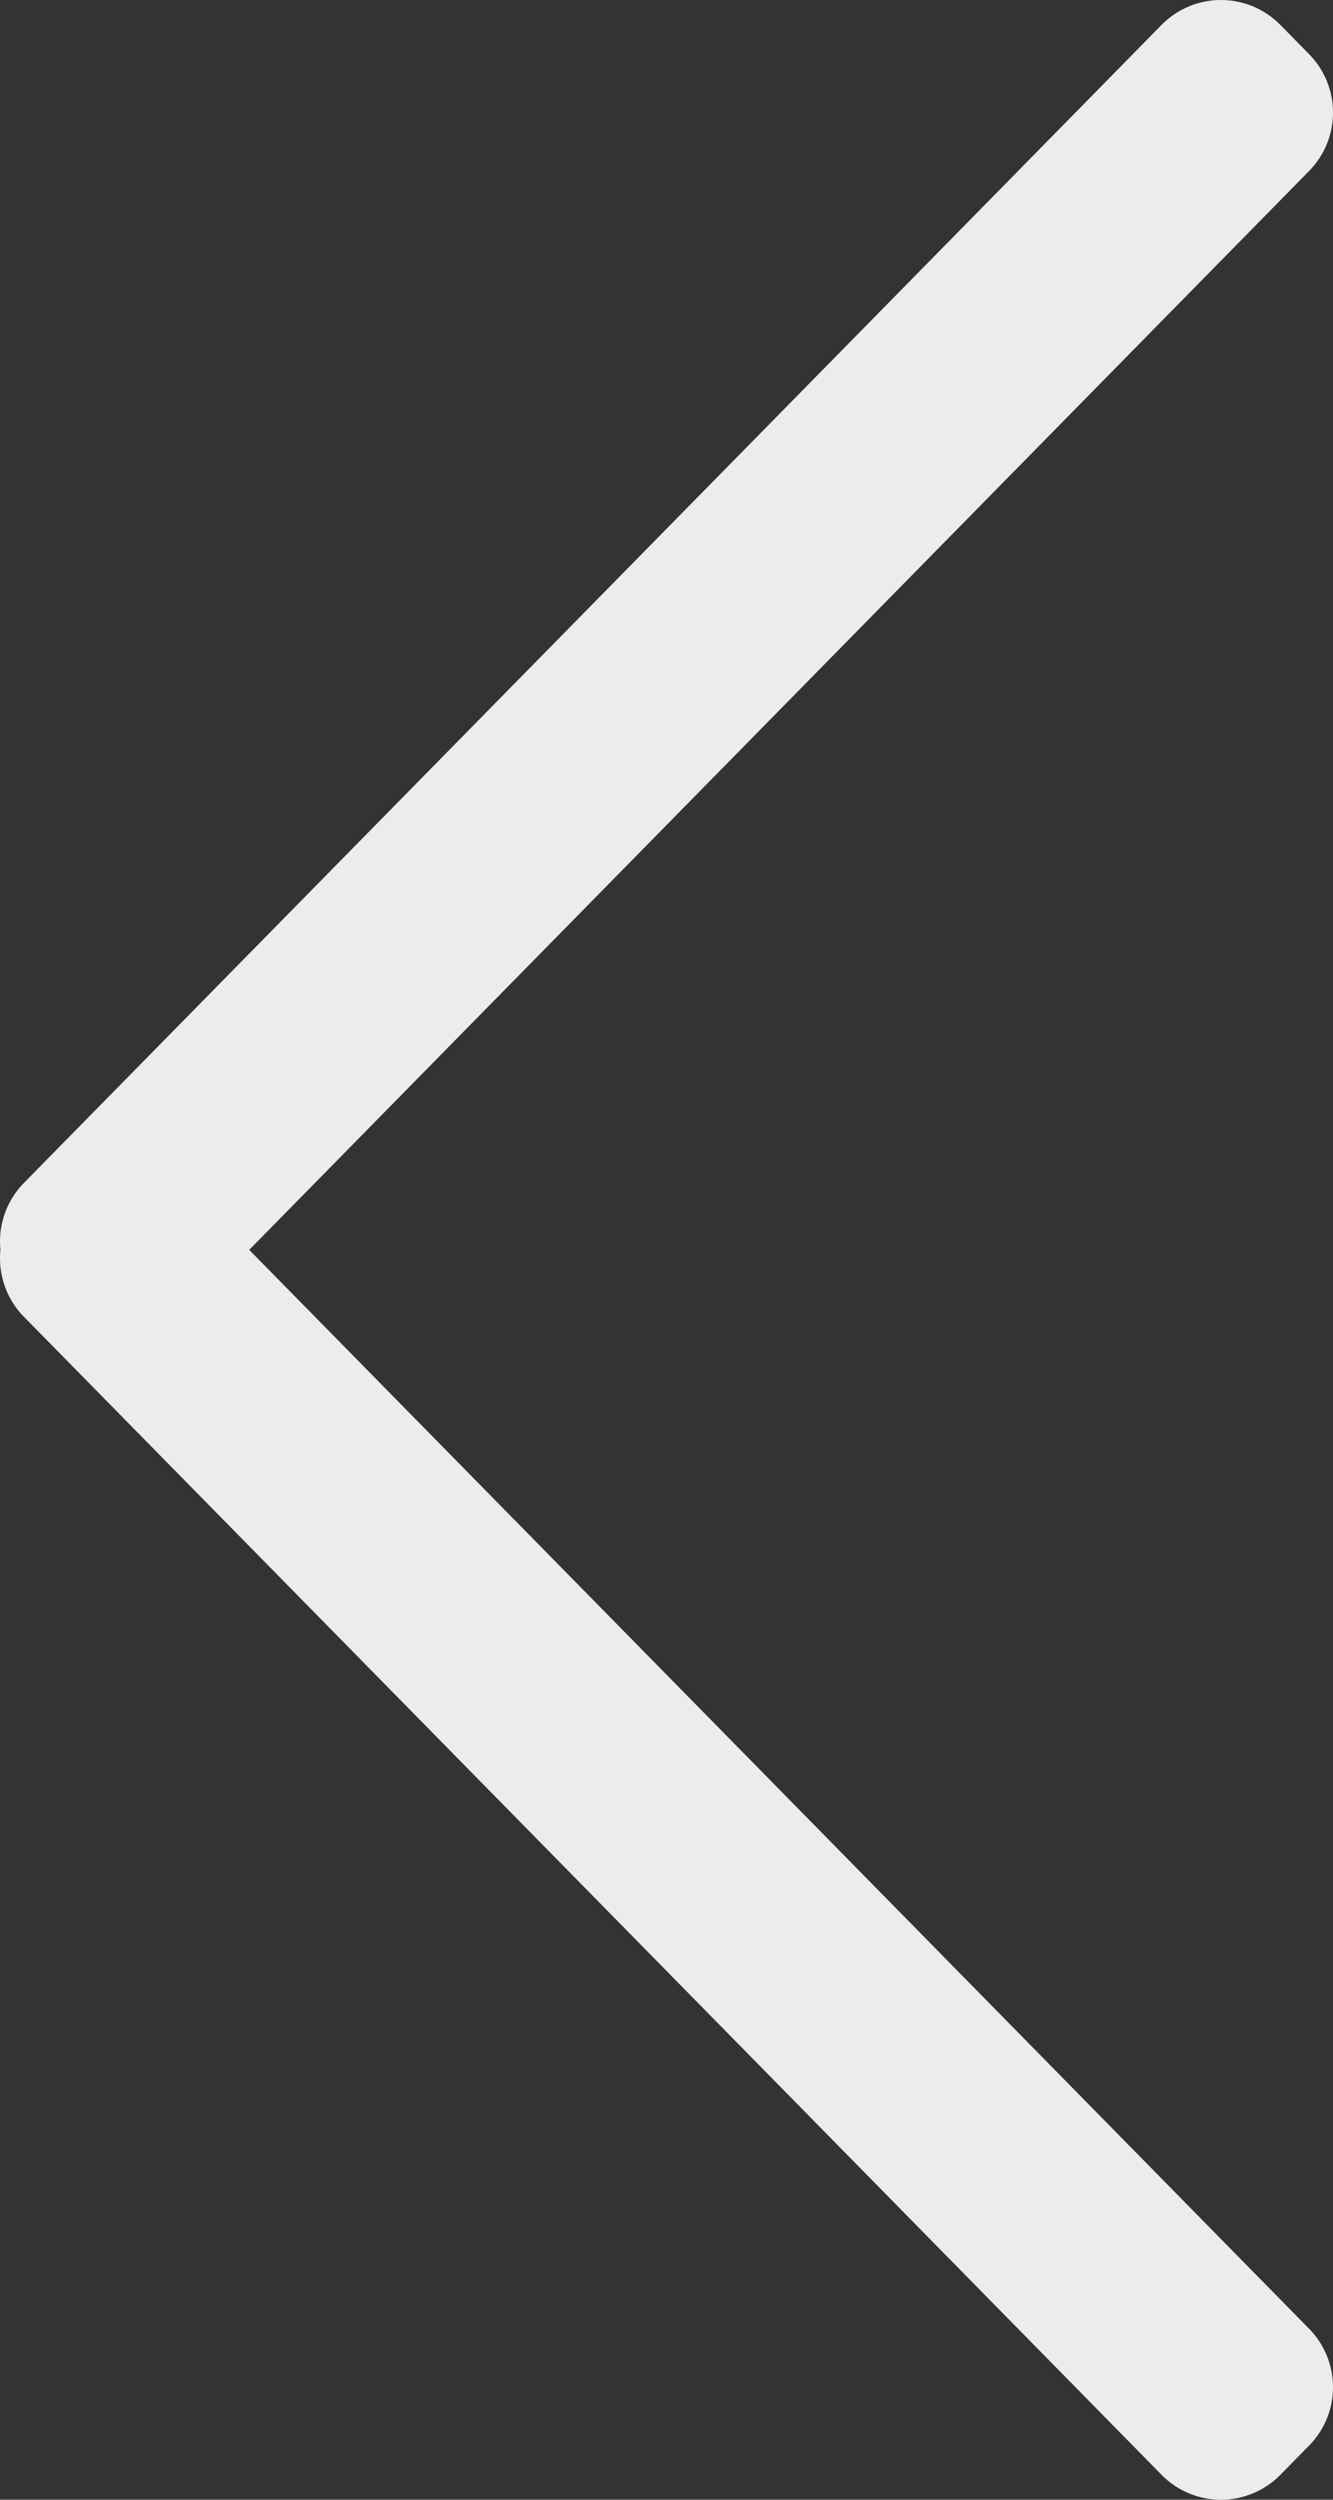 <?xml version="1.0" encoding="UTF-8"?>
<svg width="32px" height="60px" viewBox="0 0 32 60" version="1.1" xmlns="http://www.w3.org/2000/svg" xmlns:xlink="http://www.w3.org/1999/xlink">
    <rect x="0" y="0" width="32" height="60" fill="#333333" stroke="none"/>
    <!-- Generator: Sketch 41.2 (35397) - http://www.bohemiancoding.com/sketch -->
    <title>btn_arrow_left_new</title>
    <desc>Created with Sketch.</desc>
    <defs></defs>
    <g id="Page-1" stroke="none" stroke-width="1" fill="none" fill-rule="evenodd" stroke-linecap="round" stroke-linejoin="round">
        <g id="新人指南" transform="translate(-156, -1996)" stroke="#ECECEC" stroke-width="4">
            <g id="成功案例" transform="translate(156, 1757)">
                <path d="M2.2,269 L2,268.796 L2.345,268.445 L28.966,241.351 L29.31,241 L30,241.702 L29.655,242.053 L3.179,269 L29.655,295.947 L30,296.298 L29.31,297 L28.966,296.649 L2.345,269.555 L2,269.204 L2.2,269 Z" id="btn_arrow_left"></path>
            </g>
        </g>
    </g>
</svg>